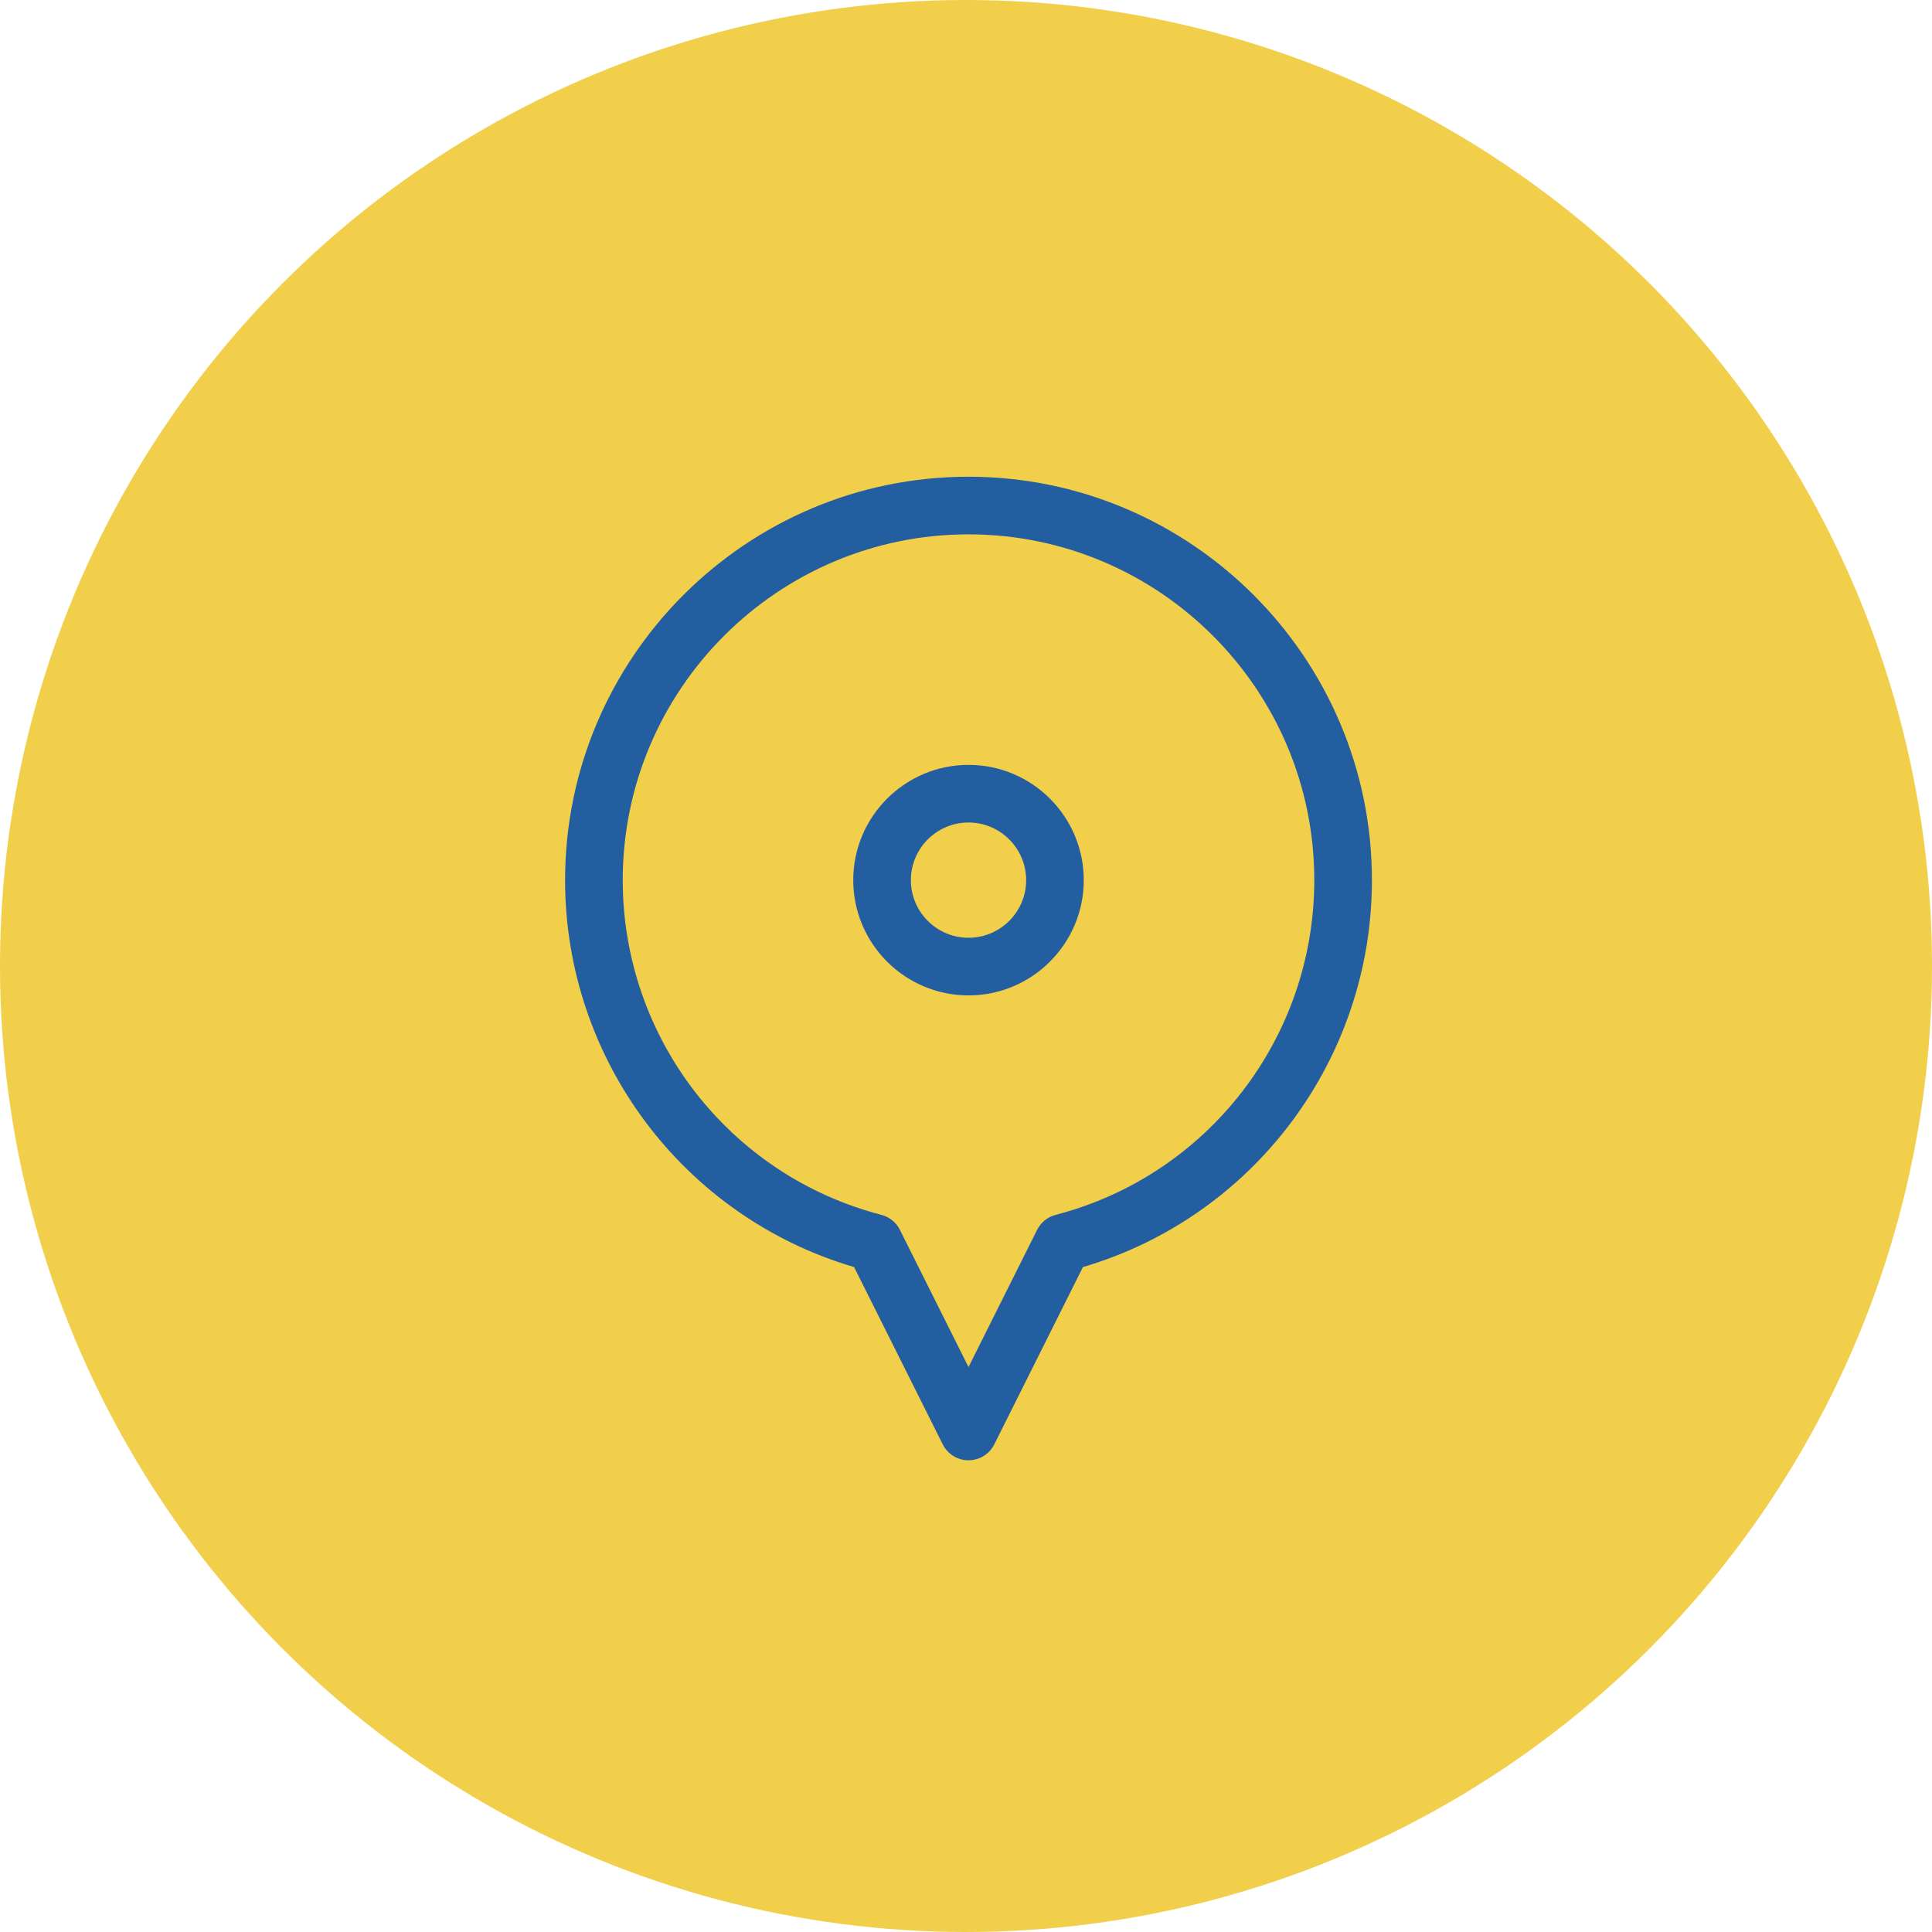 <svg width="385" height="385" viewBox="0 0 385 385" fill="none" xmlns="http://www.w3.org/2000/svg">
<circle cx="192.5" cy="192.5" r="192.5" fill="#F1CF4A"/>
<path d="M193 95C148.673 95 112.609 131.064 112.609 175.391C112.609 211.13 136.16 242.464 170.2 252.499L187.863 287.825C188.837 289.771 190.824 291 193 291C195.174 291 197.163 289.771 198.135 287.825L215.798 252.5C249.84 242.465 273.391 211.131 273.391 175.391C273.391 131.064 237.327 95 193 95V95ZM210.363 242.091C208.757 242.507 207.411 243.597 206.669 245.08L193 272.419L179.331 245.08C178.589 243.597 177.243 242.507 175.637 242.09C145.289 234.215 124.094 206.787 124.094 175.391C124.094 137.395 155.004 106.484 193 106.484C230.996 106.484 261.906 137.395 261.906 175.391C261.906 206.787 240.711 234.215 210.363 242.091V242.091Z" fill="#235EA0"/>
<path d="M193 152.422C180.334 152.422 170.031 162.725 170.031 175.391C170.031 188.056 180.334 198.359 193 198.359C205.666 198.359 215.969 188.056 215.969 175.391C215.969 162.725 205.666 152.422 193 152.422ZM193 186.875C186.667 186.875 181.516 181.723 181.516 175.391C181.516 169.058 186.667 163.906 193 163.906C199.333 163.906 204.484 169.058 204.484 175.391C204.484 181.723 199.333 186.875 193 186.875Z" fill="#235EA0"/>
</svg>
